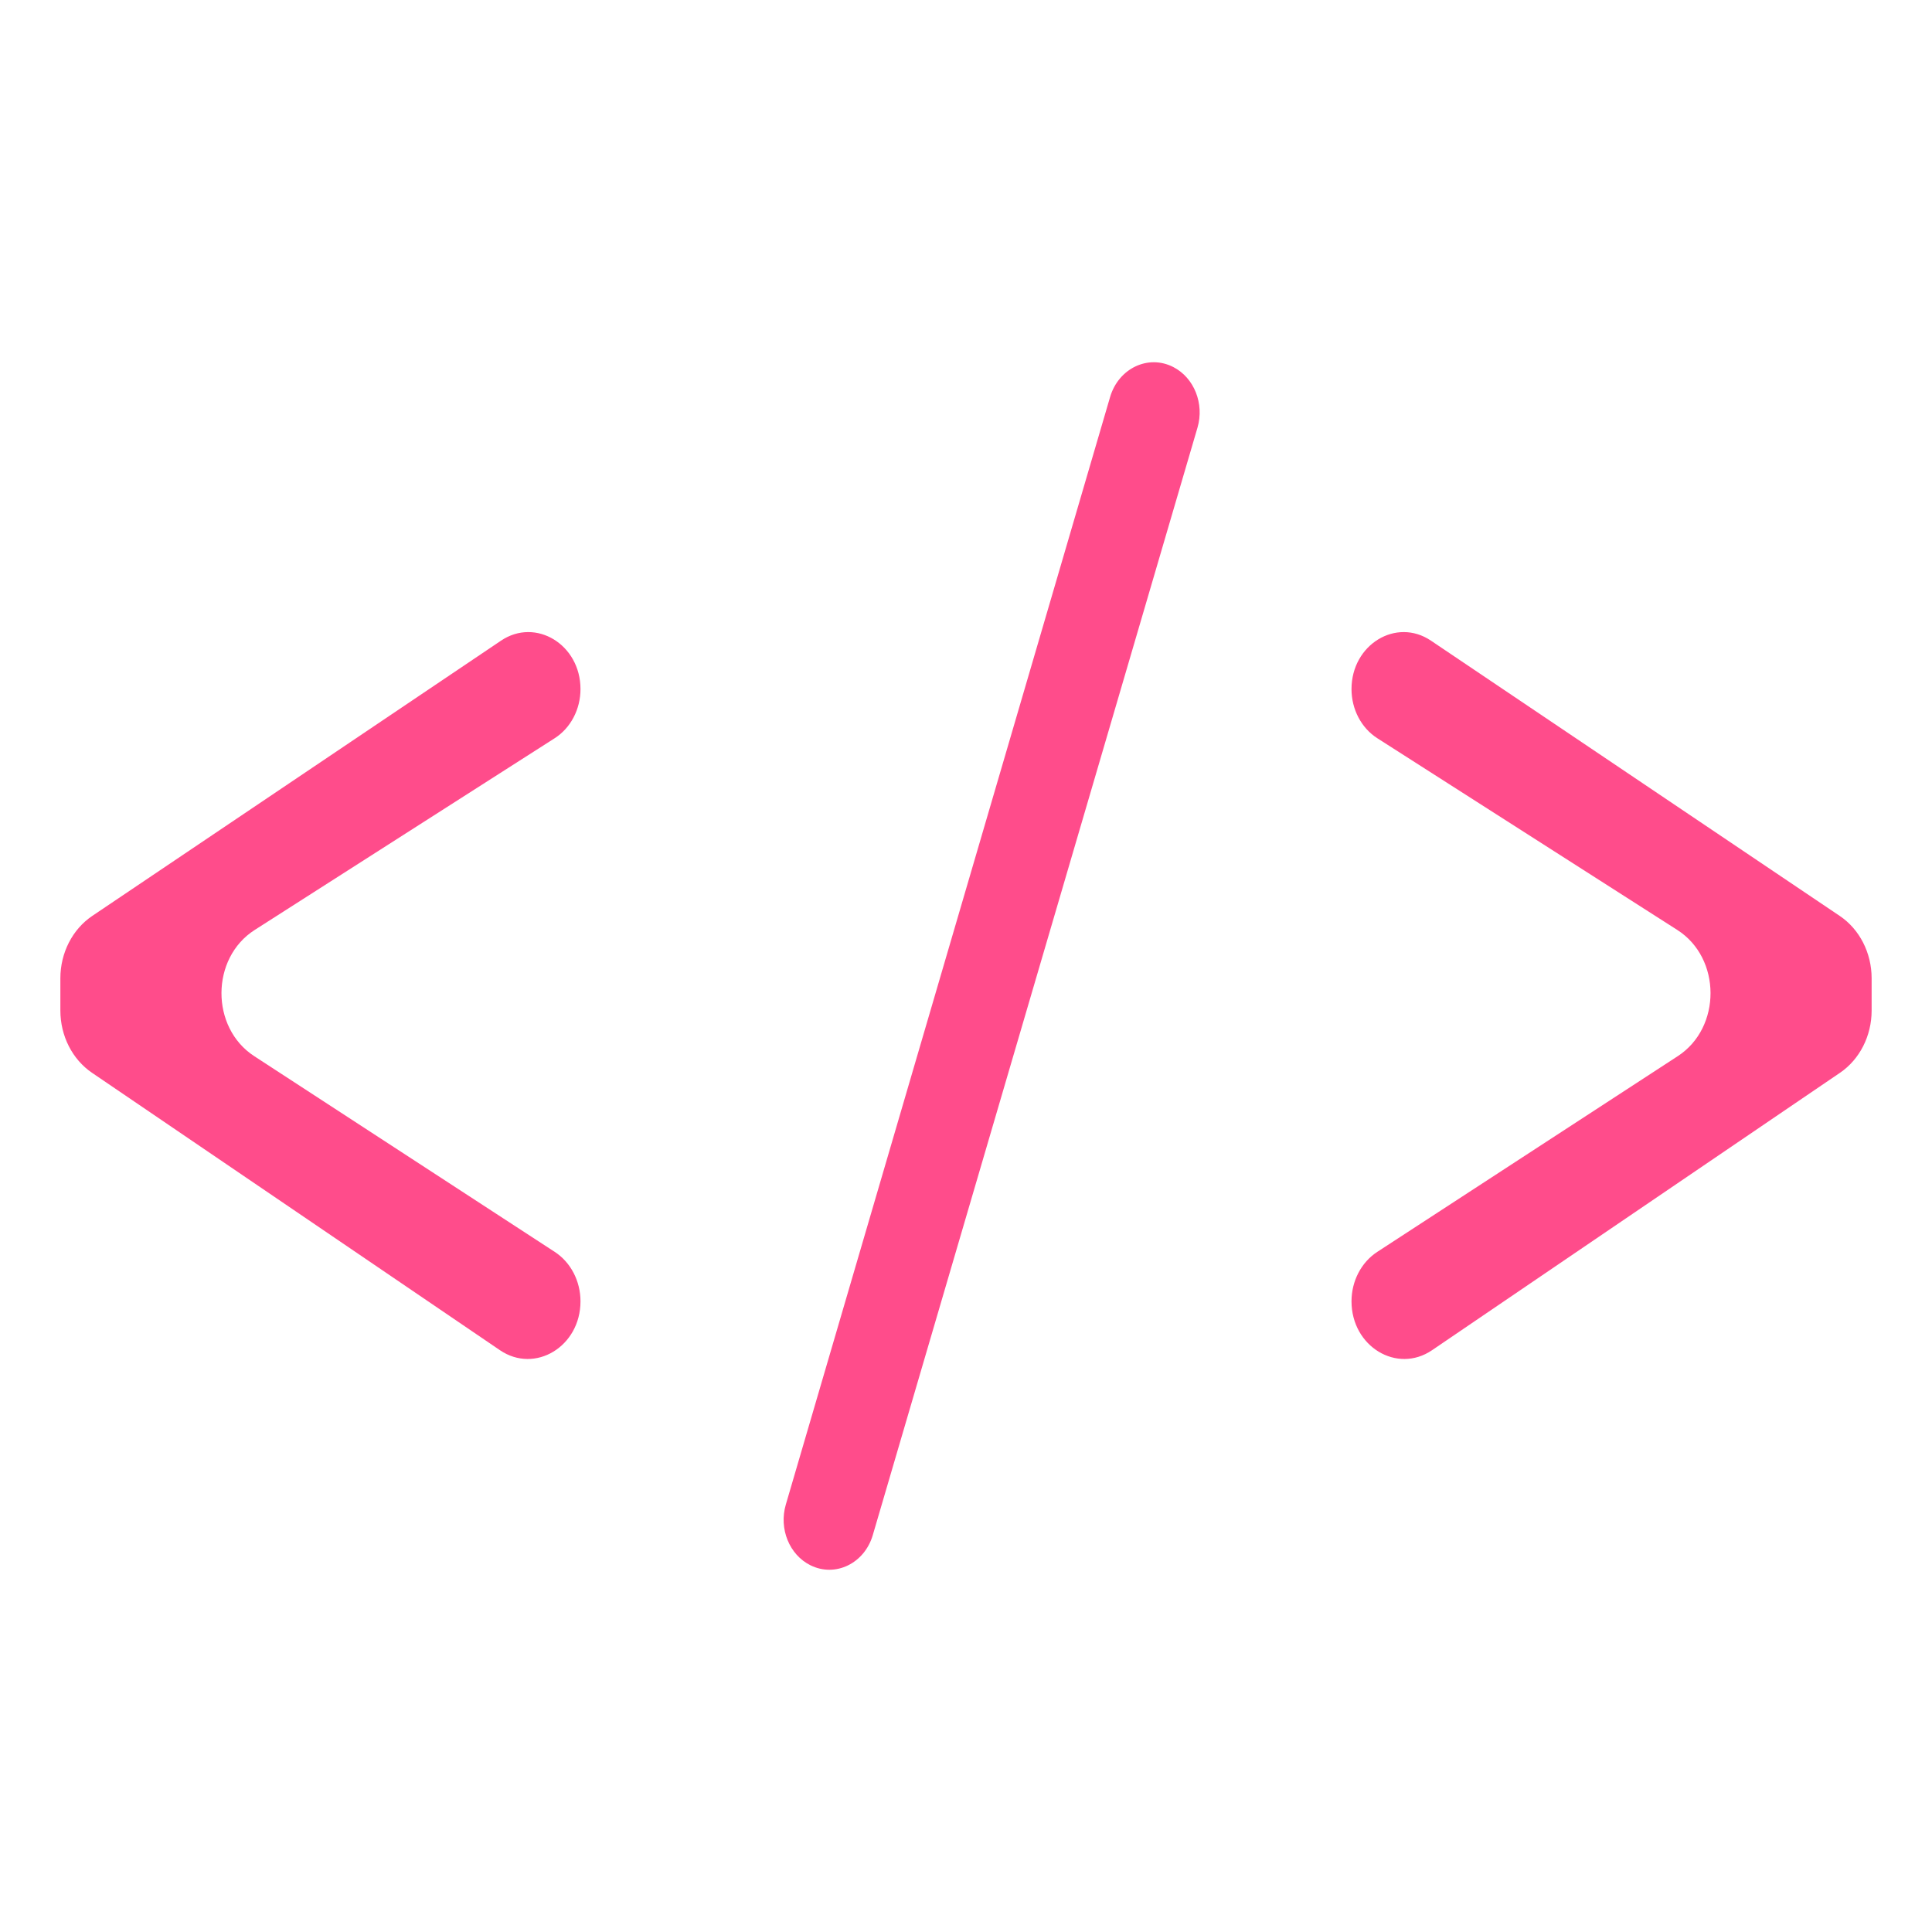 <svg width="89" height="89" viewBox="0 0 89 89" fill="none" xmlns="http://www.w3.org/2000/svg">
<path d="M26.741 31.744C26.741 32.675 26.289 33.536 25.553 34.007L11.732 42.84C9.702 44.137 9.69 47.337 11.71 48.652L25.557 57.671C26.291 58.15 26.741 59.014 26.741 59.948C26.741 62.028 24.648 63.298 23.031 62.199L4.238 49.419C3.332 48.803 2.781 47.719 2.781 46.553V45.067C2.781 43.895 3.337 42.808 4.25 42.193L23.081 29.512C24.68 28.435 26.741 29.692 26.741 31.744Z" fill="#FF4C8B"/>
<path d="M37.336 72.107C36.363 71.626 35.874 70.424 36.199 69.313L51.136 18.295C51.525 16.965 52.896 16.314 54.051 16.909C55.011 17.403 55.487 18.598 55.163 19.703L40.207 70.714C39.824 72.023 38.482 72.674 37.336 72.107Z" fill="#FF4C8B"/>
<path d="M77.29 48.652C79.31 47.337 79.298 44.137 77.268 42.84L63.447 34.007C62.711 33.536 62.259 32.675 62.259 31.744C62.259 29.692 64.32 28.435 65.918 29.512L84.75 42.193C85.663 42.808 86.219 43.895 86.219 45.067V46.553C86.219 47.719 85.668 48.803 84.762 49.419L65.969 62.199C64.352 63.298 62.259 62.028 62.259 59.948C62.259 59.014 62.709 58.15 63.443 57.671L77.29 48.652Z" fill="#FF4C8B"/>
</svg>
